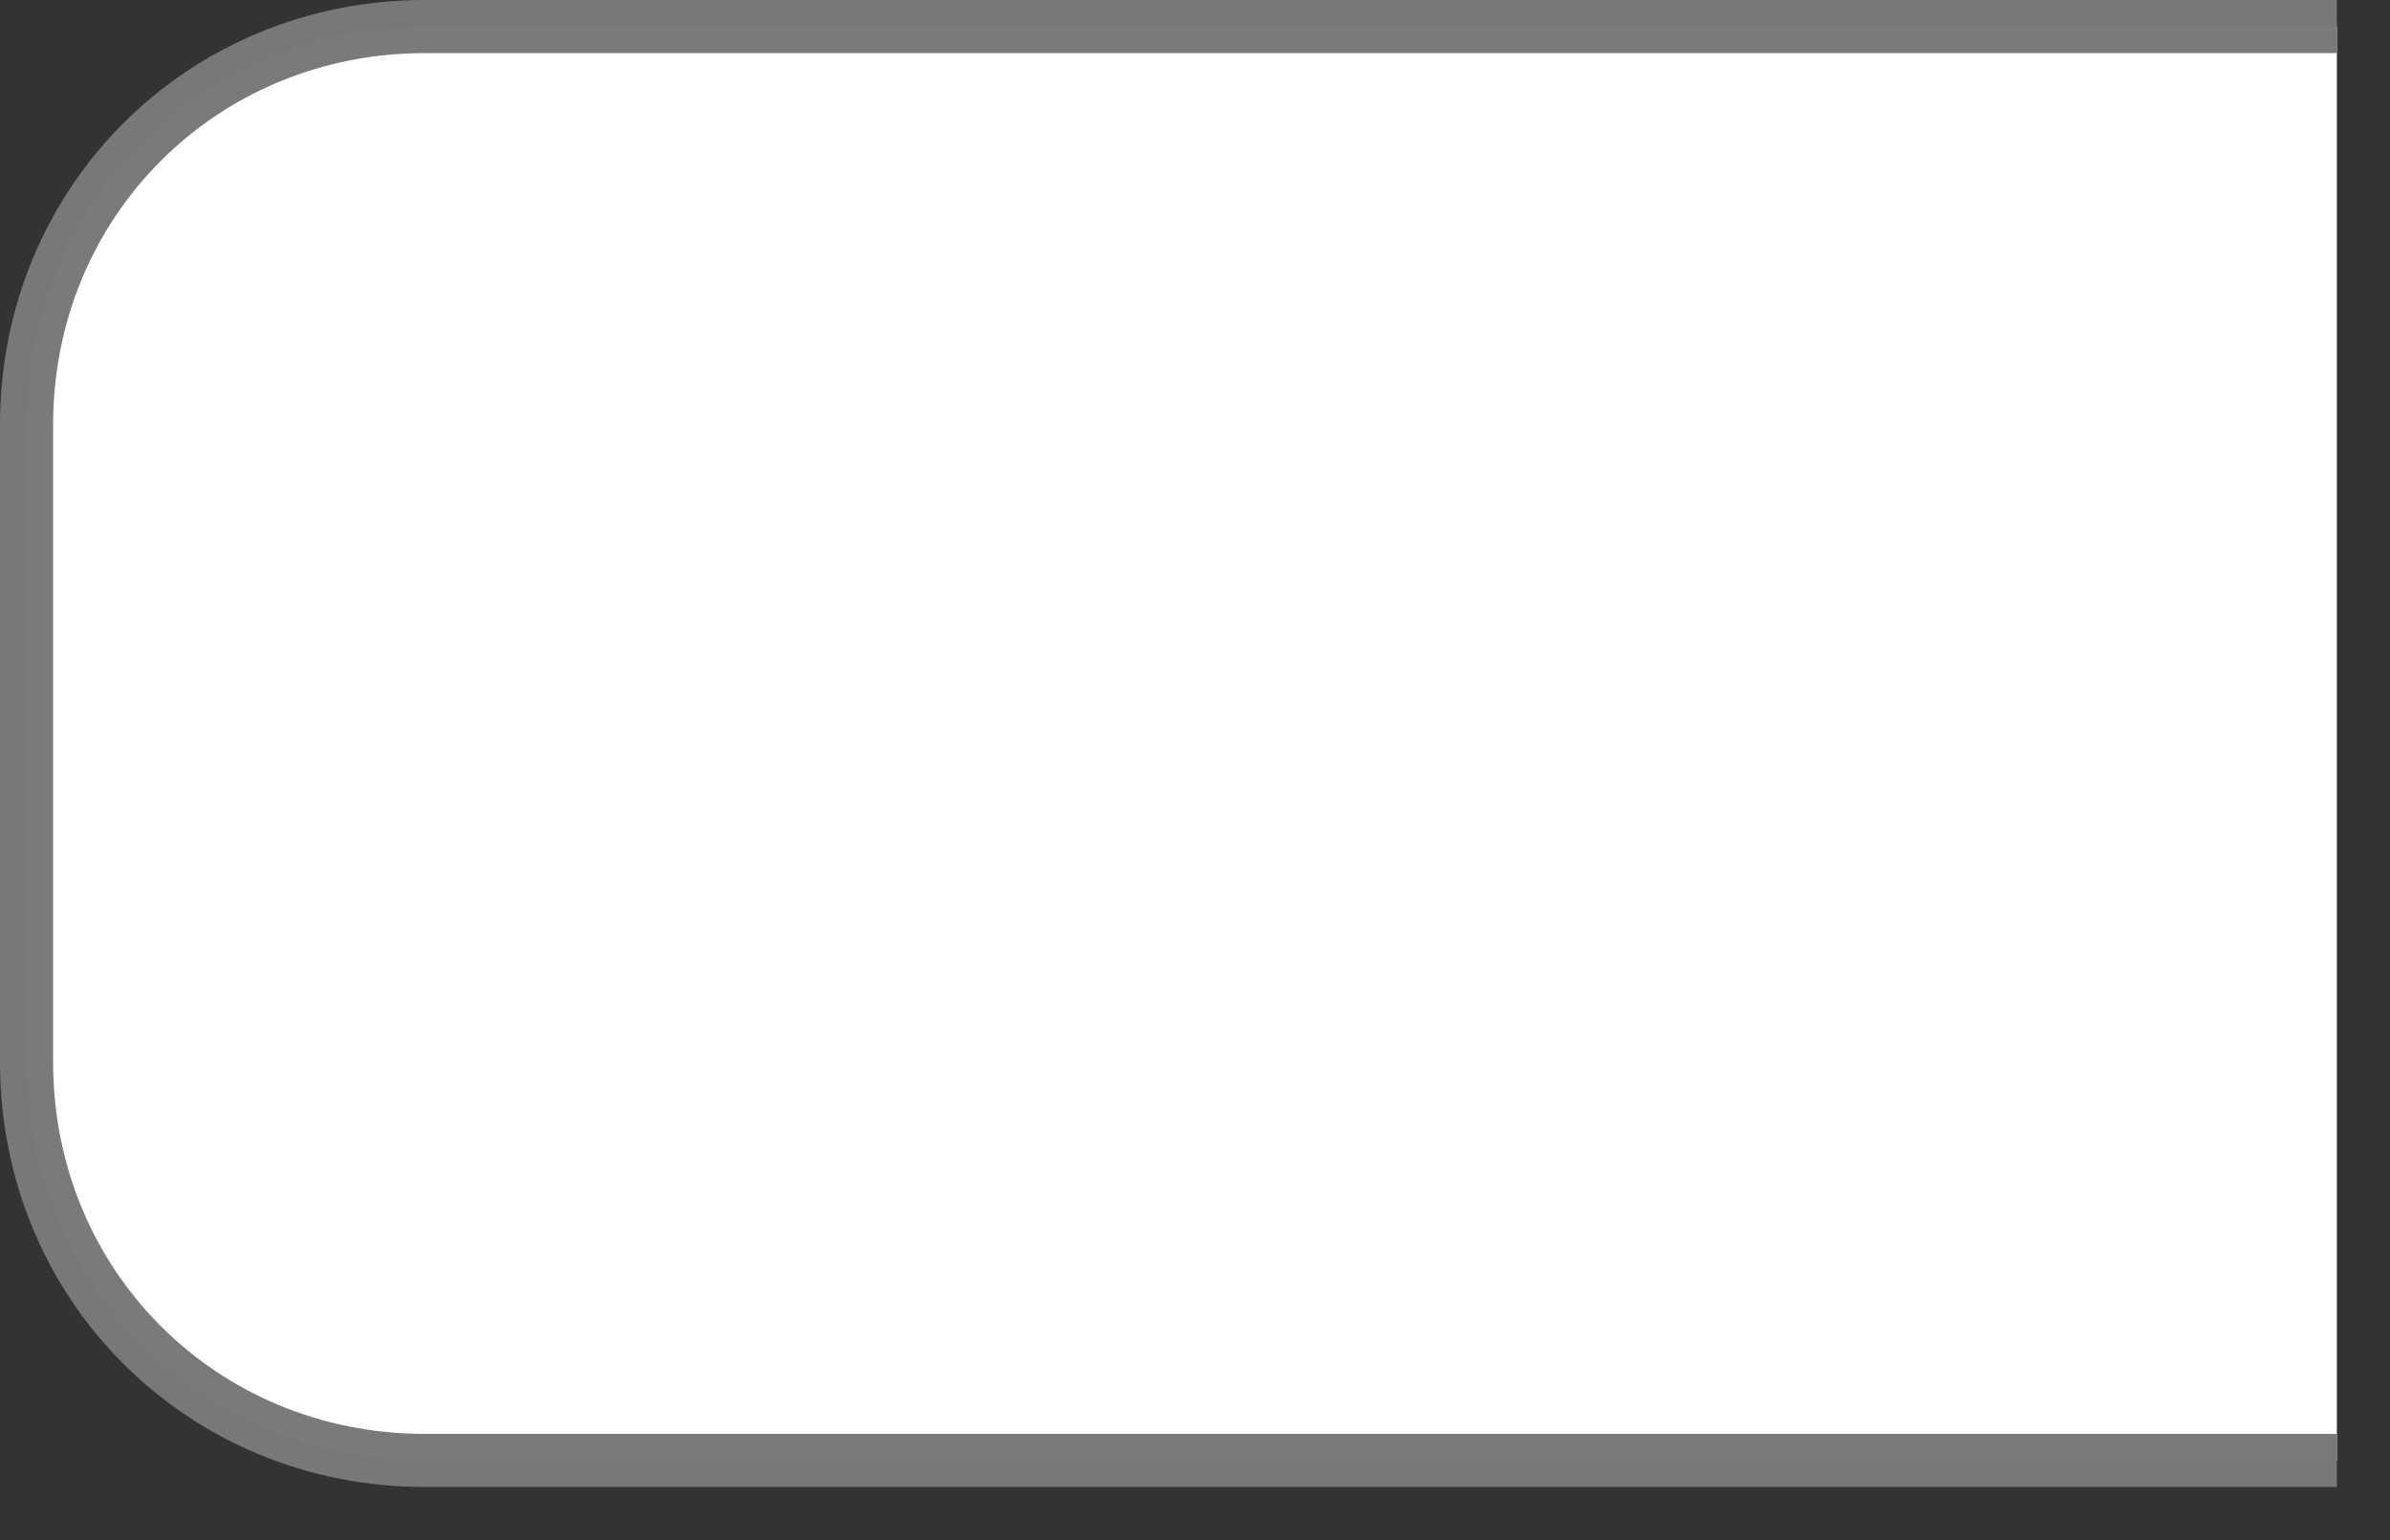 ﻿<?xml version="1.0" encoding="utf-8"?>
<svg version="1.1" xmlns:xlink="http://www.w3.org/1999/xlink" width="45px" height="29px" xmlns="http://www.w3.org/2000/svg">
  <rect width="100%" height="100%" fill="#333333" stroke="none"/>
  <g transform="matrix(1 0 0 1 -422 -415 )">
    <path d="M 44 27.5  L 44 0.5  L 8 0.5  C 3.8 0.5  0.5 3.8  0.5 8  L 0.5 20  C 0.5 24.2  3.8 27.5  8 27.5  L 44 27.5  Z " fill-rule="nonzero" fill="#ffffff" stroke="none" transform="matrix(1 0 0 1 422 415 )" />
    <path d="M 44 0.5  L 8 0.5  C 3.8 0.5  0.5 3.8  0.5 8  L 0.5 20  C 0.5 24.2  3.8 27.5  8 27.5  L 44 27.5  " stroke-width="1" stroke="#797979" fill="none" stroke-opacity="0.992" transform="matrix(1 0 0 1 422 415 )" />
  </g>
</svg>